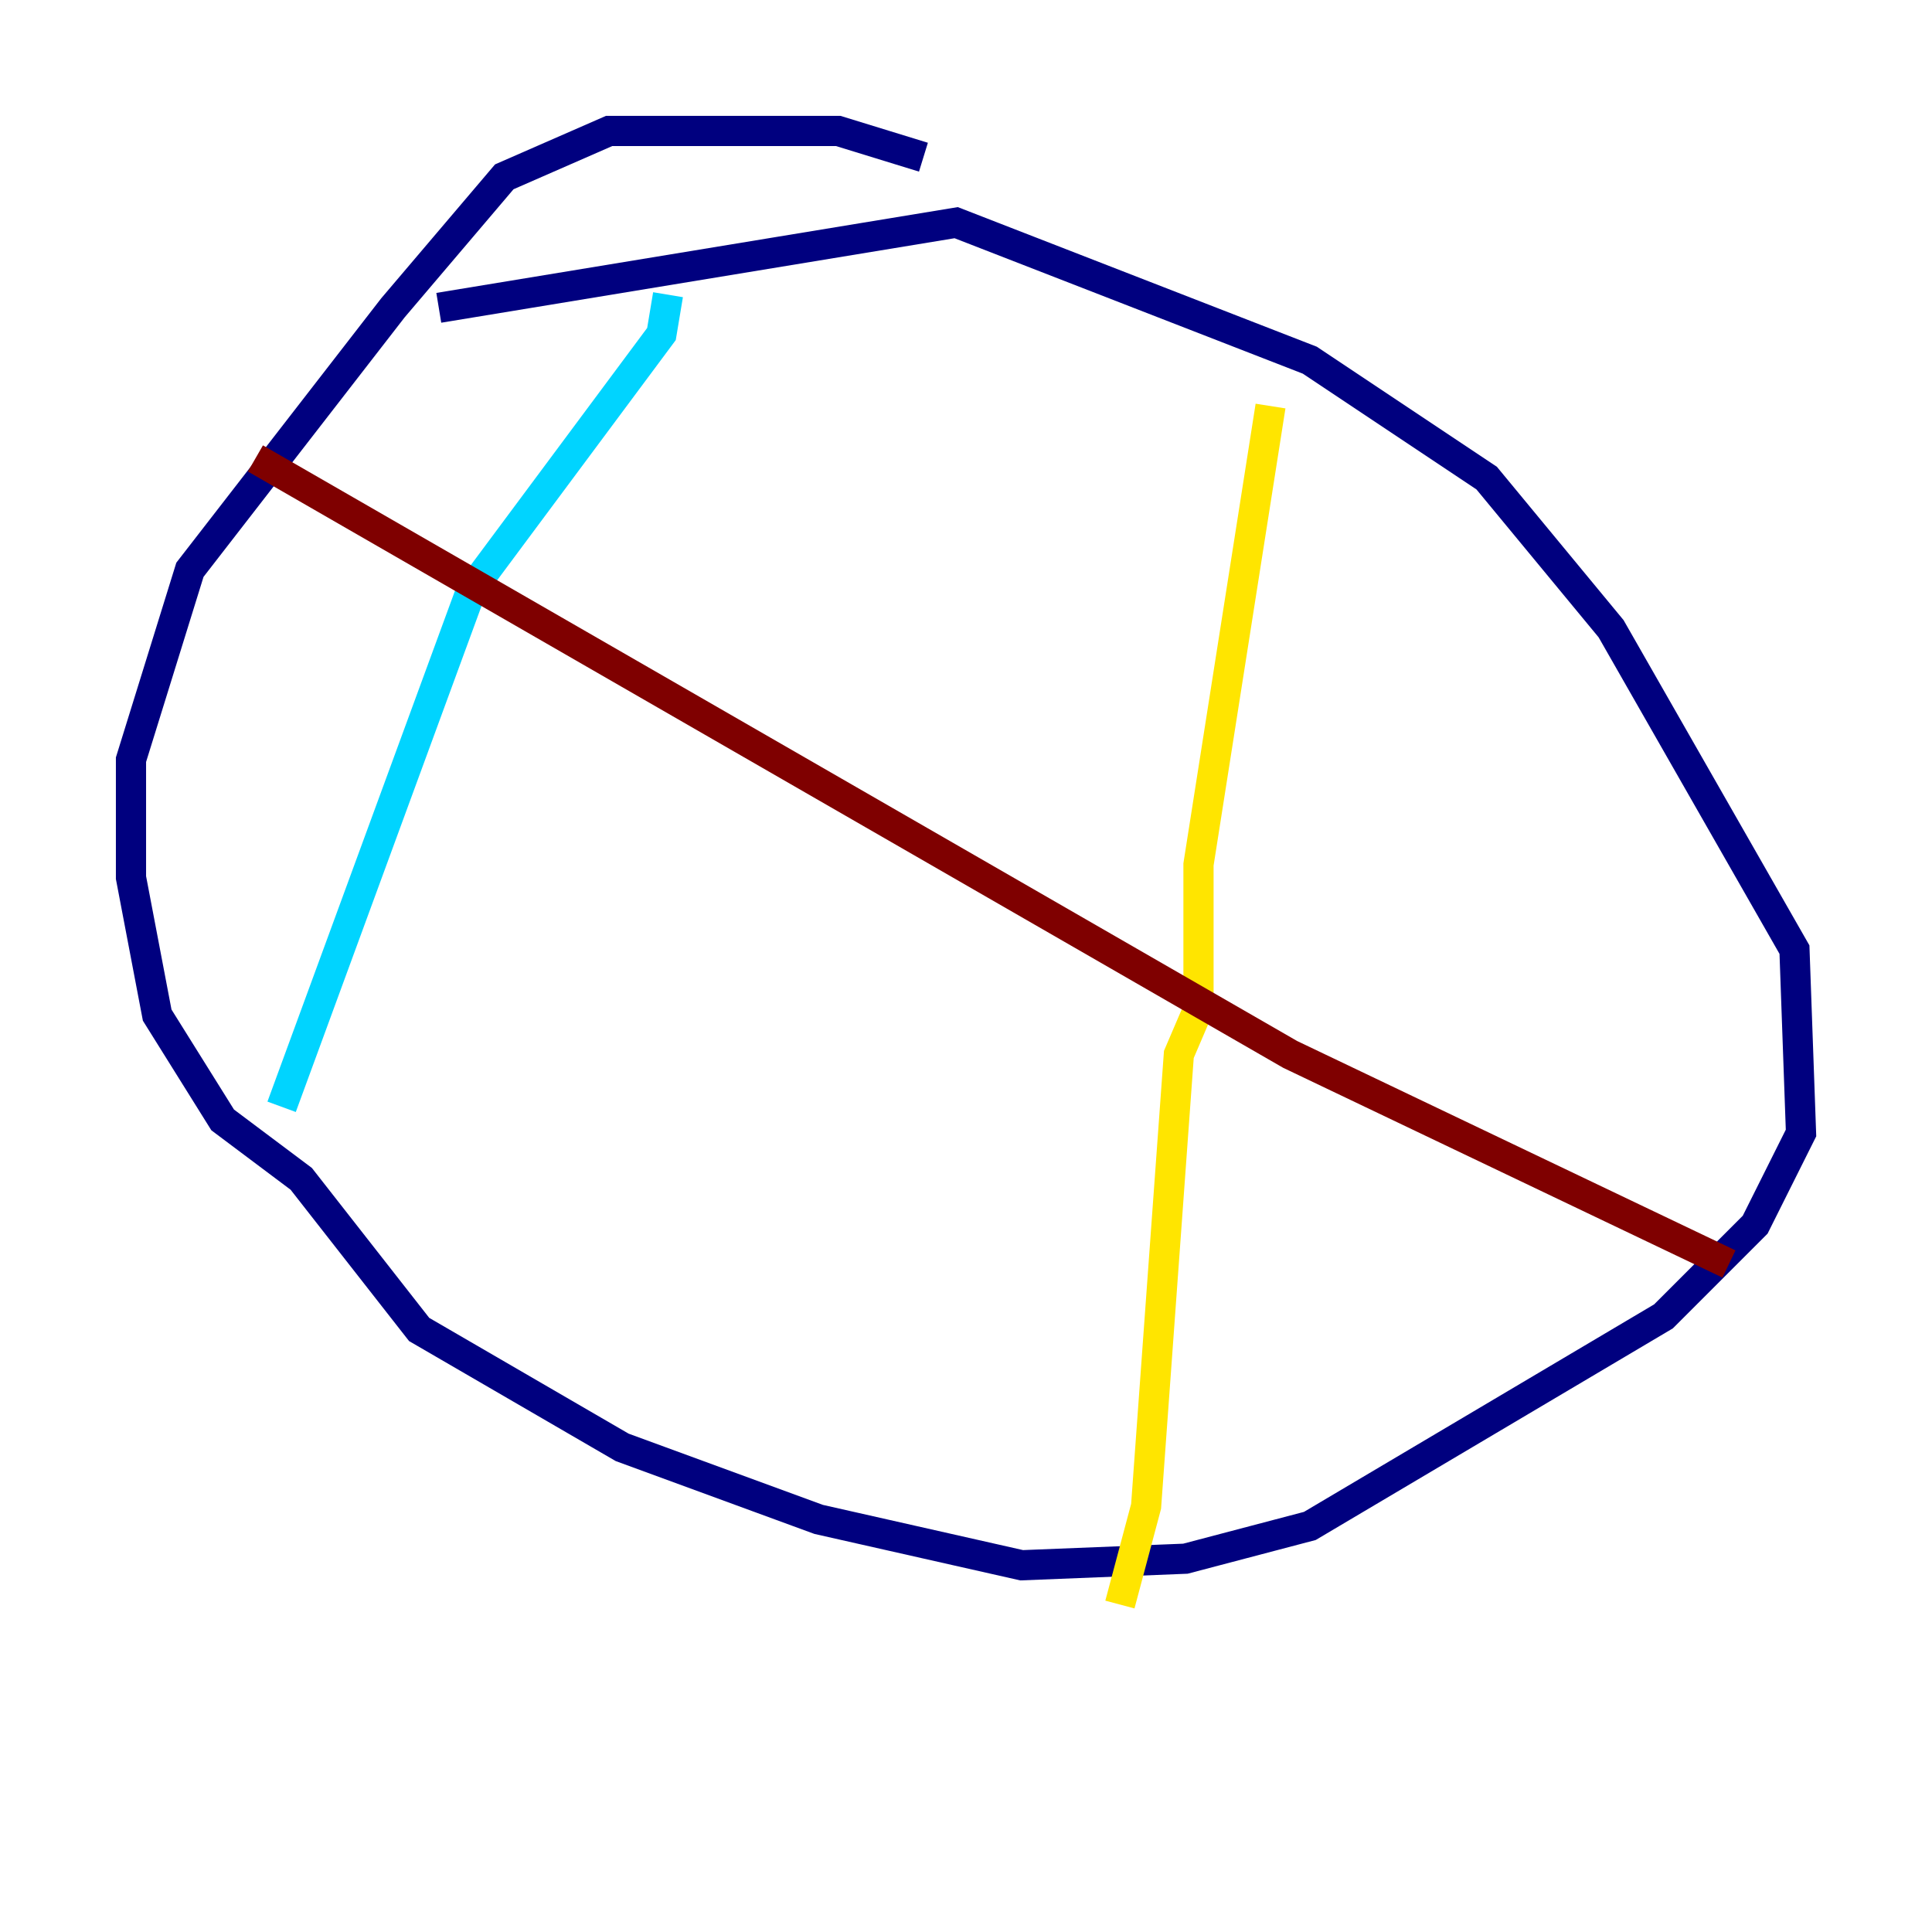 <?xml version="1.0" encoding="utf-8" ?>
<svg baseProfile="tiny" height="128" version="1.2" viewBox="0,0,128,128" width="128" xmlns="http://www.w3.org/2000/svg" xmlns:ev="http://www.w3.org/2001/xml-events" xmlns:xlink="http://www.w3.org/1999/xlink"><defs /><polyline fill="none" points="61.18,10.414 55.539,8.678 40.352,8.678 33.41,11.715 26.034,20.393 12.583,37.749 8.678,50.332 8.678,58.142 10.414,67.254 14.752,74.197 19.959,78.102 27.77,88.081 41.22,95.891 54.237,100.664 67.688,103.702 78.536,103.268 86.78,101.098 110.21,87.214 116.285,81.139 119.322,75.064 118.888,62.915 106.739,41.654 98.495,31.675 86.78,23.864 63.349,14.752 29.071,20.393" stroke="#00007f" stroke-width="2" /><polyline fill="none" points="44.258,19.525 43.824,22.129 31.241,39.051 18.658,73.329" stroke="#00d4ff" stroke-width="2" /><polyline fill="none" points="84.176,26.902 79.403,57.275 79.403,66.82 78.102,69.858 75.932,99.797 74.197,106.305" stroke="#ffe500" stroke-width="2" /><polyline fill="none" points="16.922,30.373 85.478,69.858 114.549,83.742" stroke="#7f0000" stroke-width="2" /></svg>